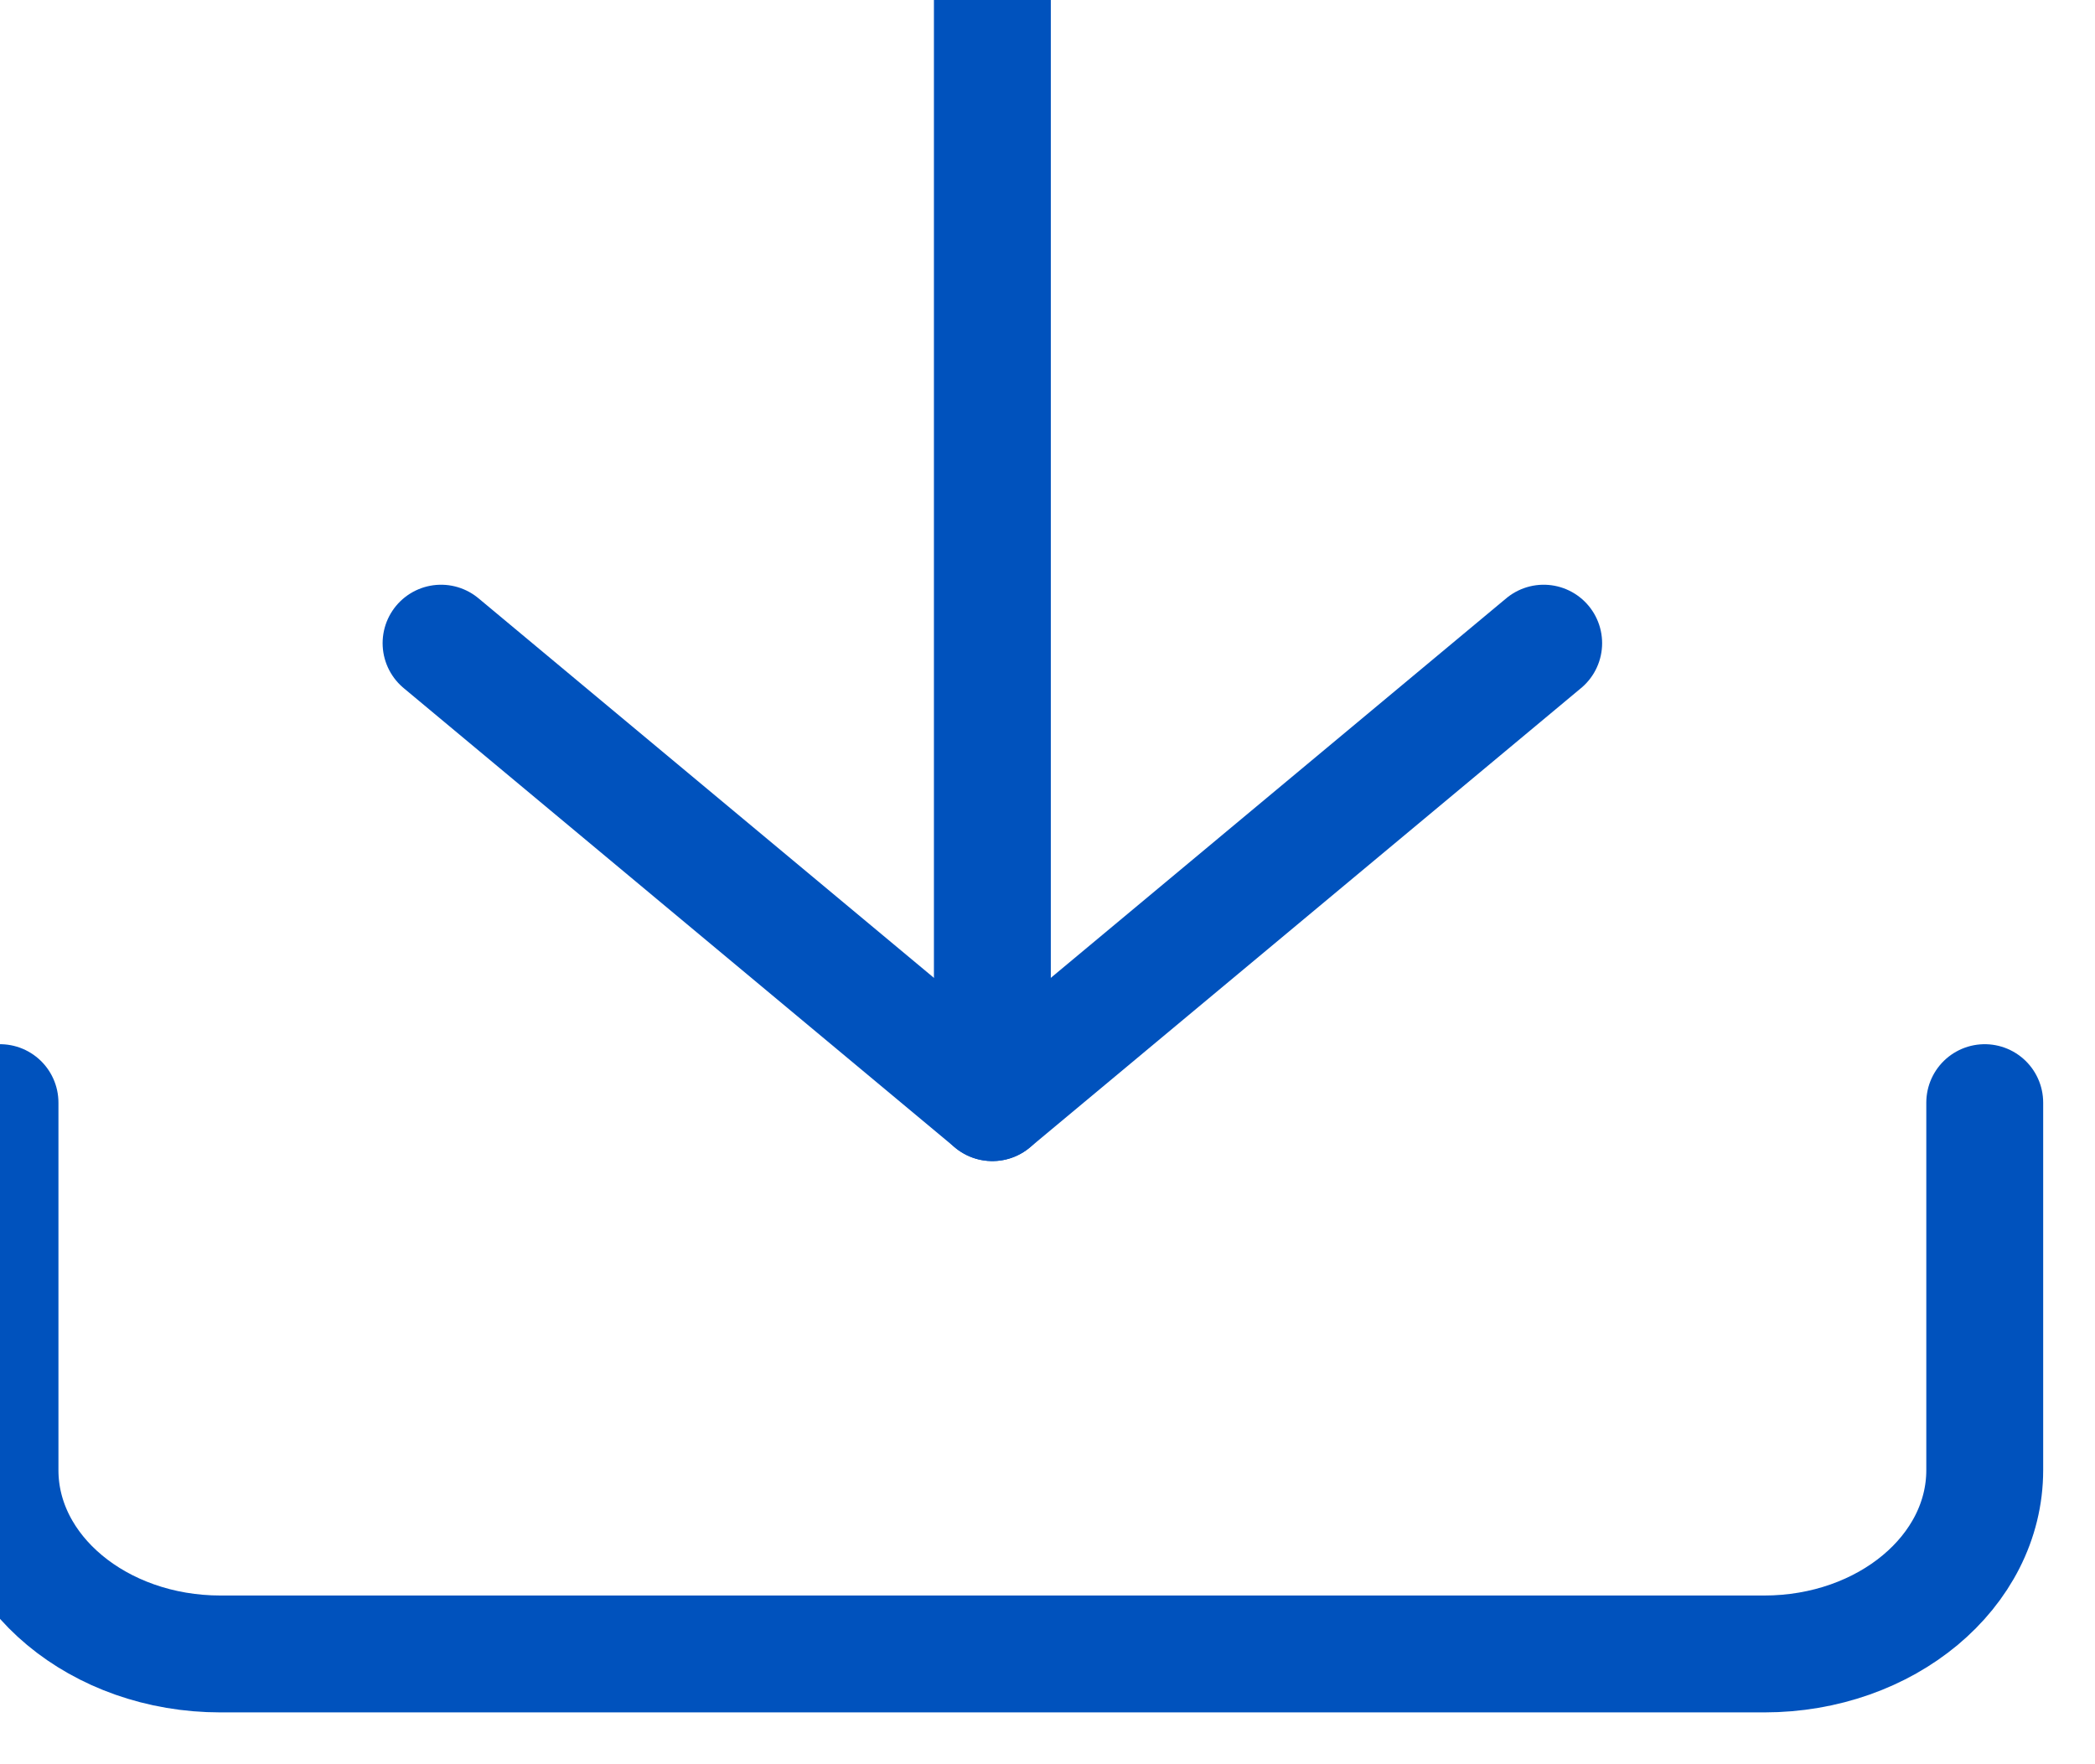 <svg width="19" height="16" viewBox="0 0 19 16" fill="none" xmlns="http://www.w3.org/2000/svg">
<path d="M18 10V13.333C18 14.254 17.105 15 16 15H2C0.895 15 0 14.254 0 13.333V10" stroke="#0052BD" stroke-width="1.06" stroke-linecap="round" stroke-linejoin="round"/>
<path d="M4 5.833L9 10L14 5.833" stroke="#0052BD" stroke-width="1.06" stroke-linecap="round" stroke-linejoin="round"/>
<path d="M9 10V0" stroke="#0052BD" stroke-width="1.06" stroke-linecap="round" stroke-linejoin="round"/>
</svg>
